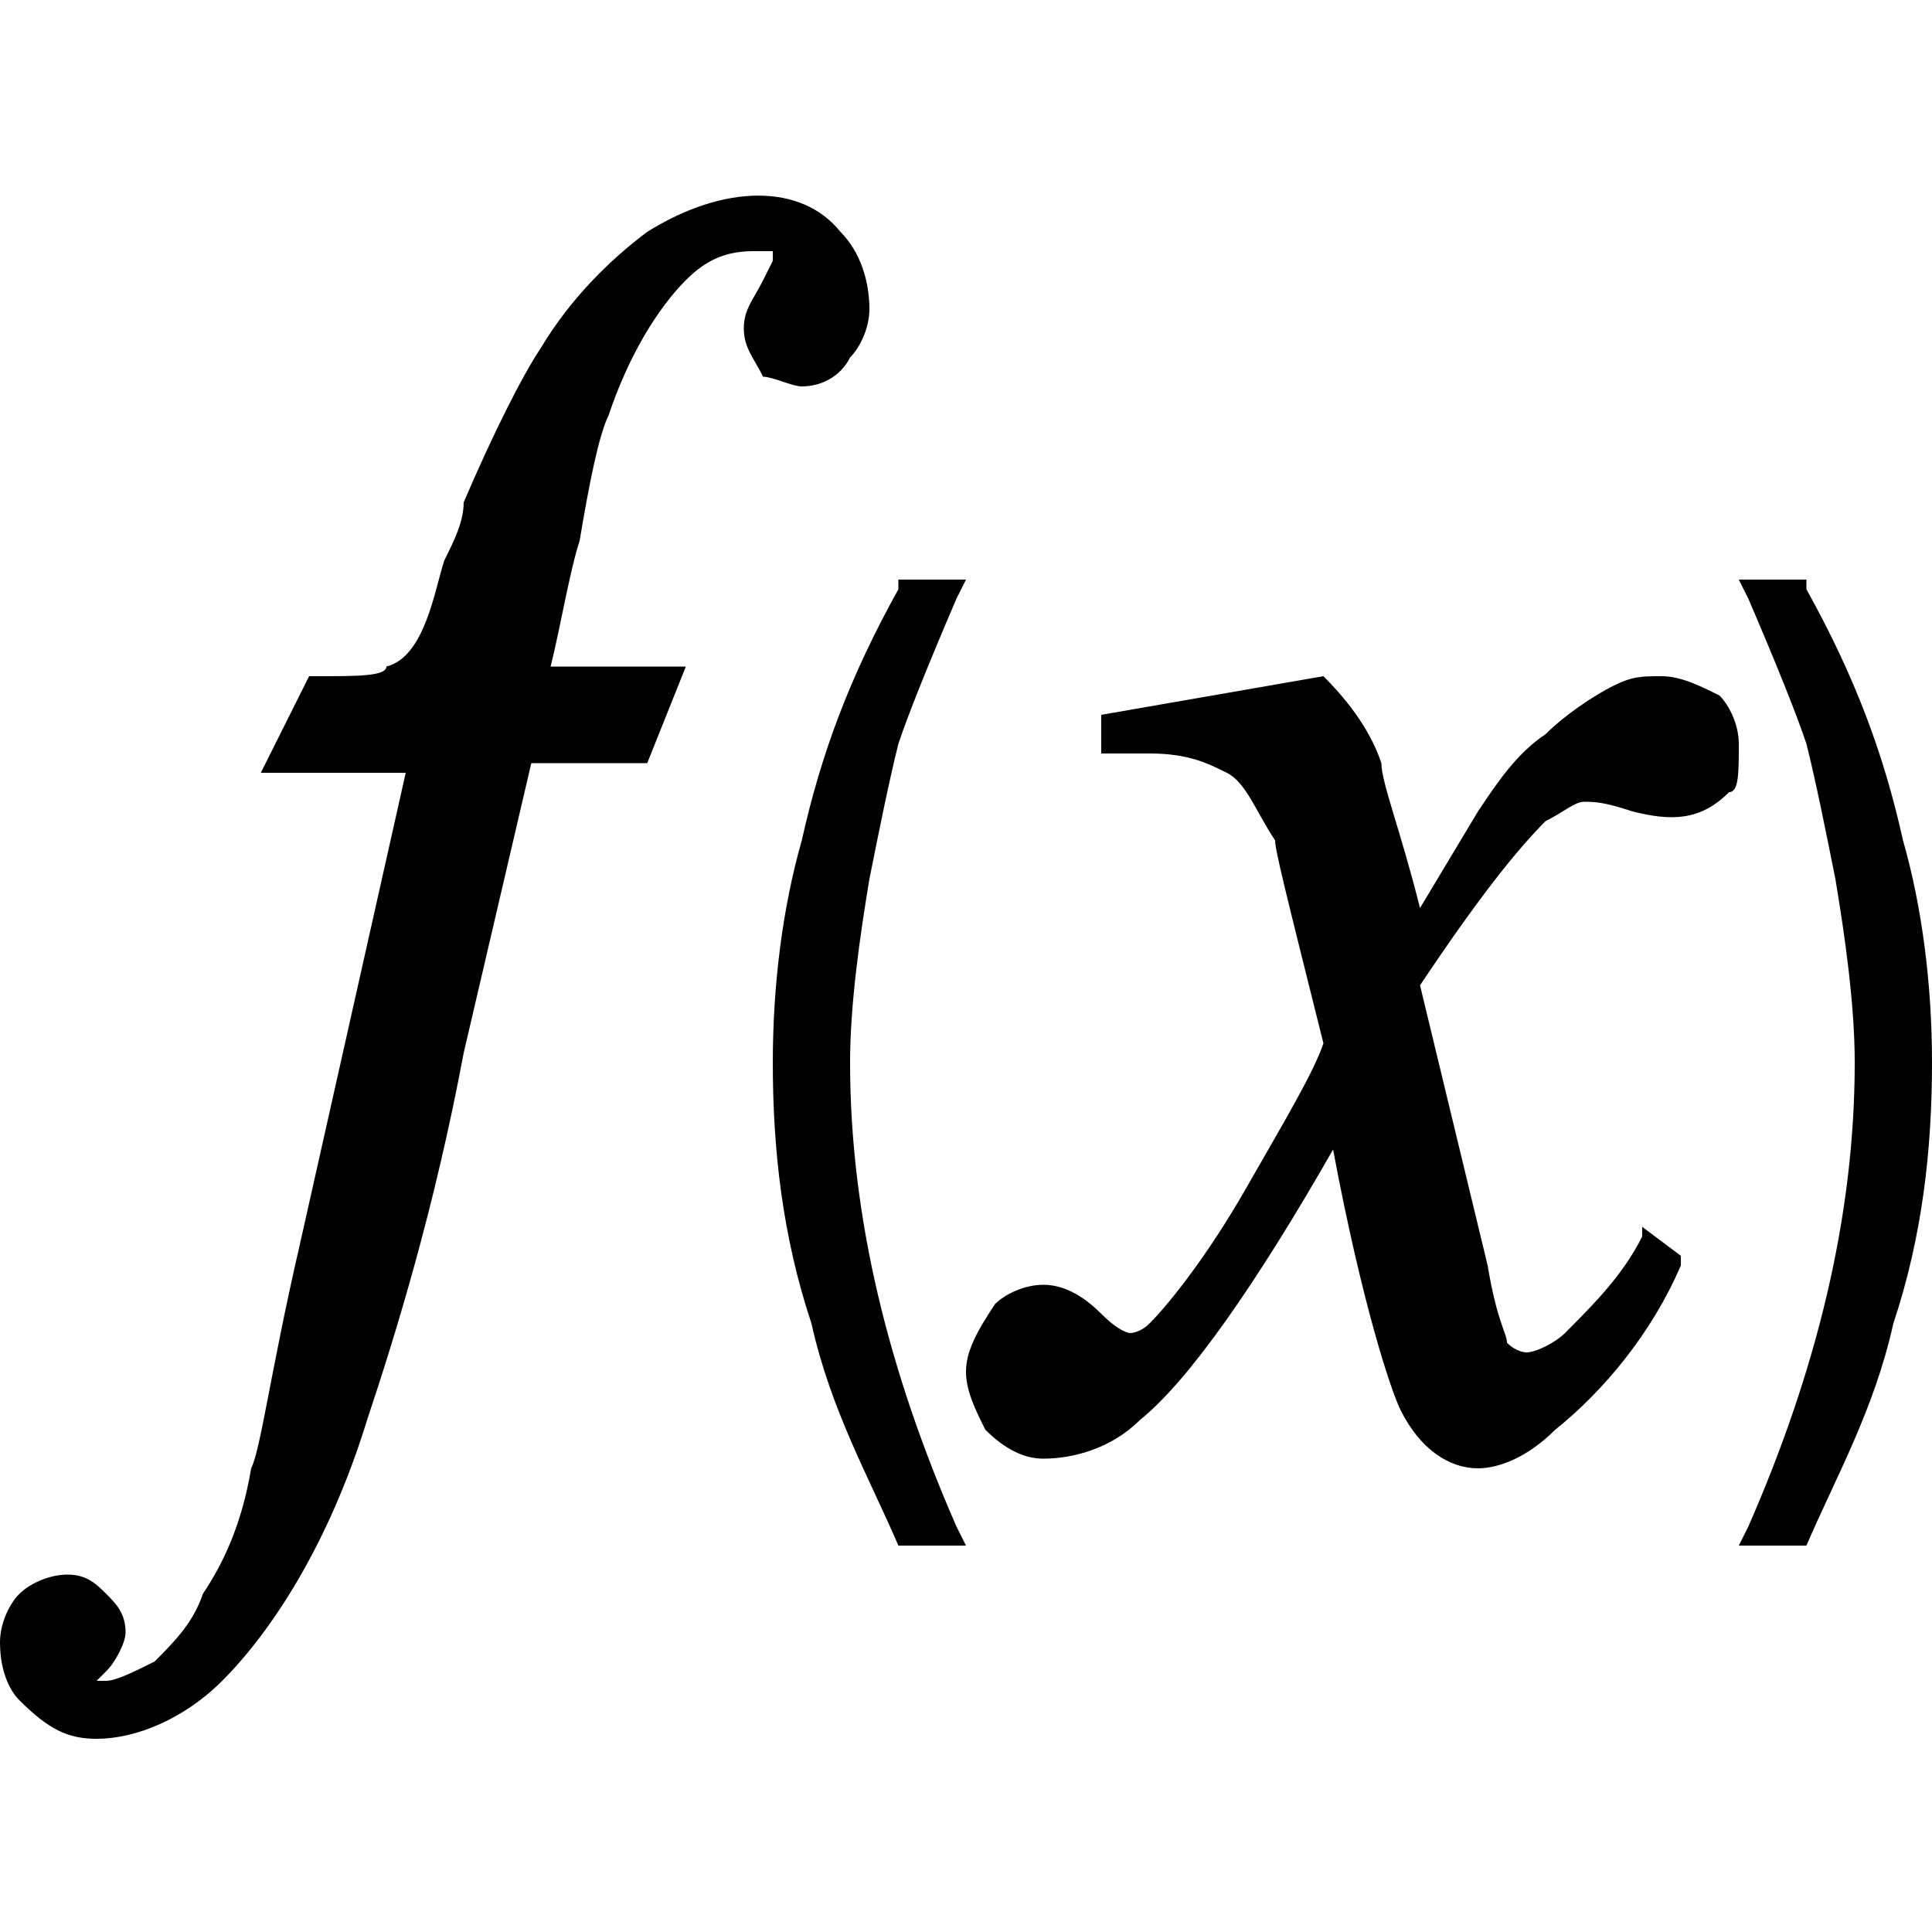 <svg xmlns="http://www.w3.org/2000/svg" height="20" viewBox="0 0 20 20"><path d="M16 8.5c.2-.1.3-.2.4-.2.1 0 .2 0 .5.1.4.1.7.1 1-.2.1 0 .1-.2.1-.5 0-.2-.1-.4-.2-.5-.2-.1-.4-.2-.6-.2-.2 0-.3 0-.5.1s-.5.3-.7.5c-.3.2-.5.5-.7.8l-.6 1c-.2-.8-.4-1.3-.4-1.5-.1-.3-.3-.6-.6-.9l-2.3.4v.4h.5c.4 0 .6.1.8.2.2.1.3.4.5.7 0 .1.1.5.5 2.1-.1.3-.4.8-.8 1.5s-.8 1.2-1 1.4c-.1.1-.2.1-.2.1s-.1 0-.3-.2c-.2-.2-.4-.3-.6-.3-.2 0-.4.1-.5.2-.2.3-.3.5-.3.7 0 .2.1.4.2.6.2.2.4.3.6.3.3 0 .7-.1 1-.4.5-.4 1.2-1.4 2-2.8.3 1.6.6 2.5.7 2.7.2.4.5.6.8.6.2 0 .5-.1.8-.4.5-.4 1-1 1.3-1.7V13l-.4-.3v.1c-.2.4-.5.7-.8 1-.1.1-.3.2-.4.2 0 0-.1 0-.2-.1 0-.1-.1-.2-.2-.8l-.7-2.9c.6-.9 1-1.4 1.3-1.7zM18.1 15.8c.7-1.6 1.1-3.2 1.1-4.8 0-.6-.1-1.3-.2-1.9-.1-.5-.2-1-.3-1.4-.1-.3-.3-.8-.6-1.5L18 6h.7v.1c.5.9.8 1.7 1 2.6.2.7.3 1.5.3 2.3 0 .9-.1 1.8-.4 2.7-.2.9-.6 1.6-.9 2.3H18l.1-.2zM9.9 15.8c-.7-1.6-1.1-3.2-1.1-4.8 0-.6.1-1.3.2-1.9.1-.5.2-1 .3-1.4.1-.3.3-.8.6-1.5L10 6h-.7v.1c-.5.9-.8 1.7-1 2.6-.2.7-.3 1.5-.3 2.3 0 .9.1 1.8.4 2.7.2.9.6 1.6.9 2.3h.7l-.1-.2zM8.7 2.4c-.4-.5-1.2-.5-2 0-.4.3-.8.7-1.1 1.2-.2.3-.5.9-.8 1.6 0 .2-.1.4-.2.6-.1.3-.2 1-.6 1.1 0 .1-.3.1-.7.1h-.1l-.5 1h1.5l-1.1 4.9c-.3 1.3-.4 2.1-.5 2.3-.1.6-.3 1-.5 1.3-.1.3-.3.5-.5.7-.2.1-.4.2-.5.2H1l.1-.1c.1-.1.2-.3.2-.4 0-.2-.1-.3-.2-.4-.1-.1-.2-.2-.4-.2s-.4.1-.5.2c-.1.1-.2.3-.2.5 0 .3.1.5.2.6.3.3.5.4.8.4.4 0 .9-.2 1.3-.6.5-.5 1.1-1.4 1.5-2.7.3-.9.7-2.2 1-3.8l.7-3h1.2l.4-1H5.7c.1-.4.2-1 .3-1.3.1-.6.2-1.1.3-1.3.2-.6.5-1.1.8-1.4.2-.2.4-.3.7-.3H8v.1l-.1.2c-.1.2-.2.3-.2.5s.1.3.2.5c.1 0 .3.1.4.1.2 0 .4-.1.5-.3.1-.1.2-.3.2-.5 0-.3-.1-.6-.3-.8z"/></svg>